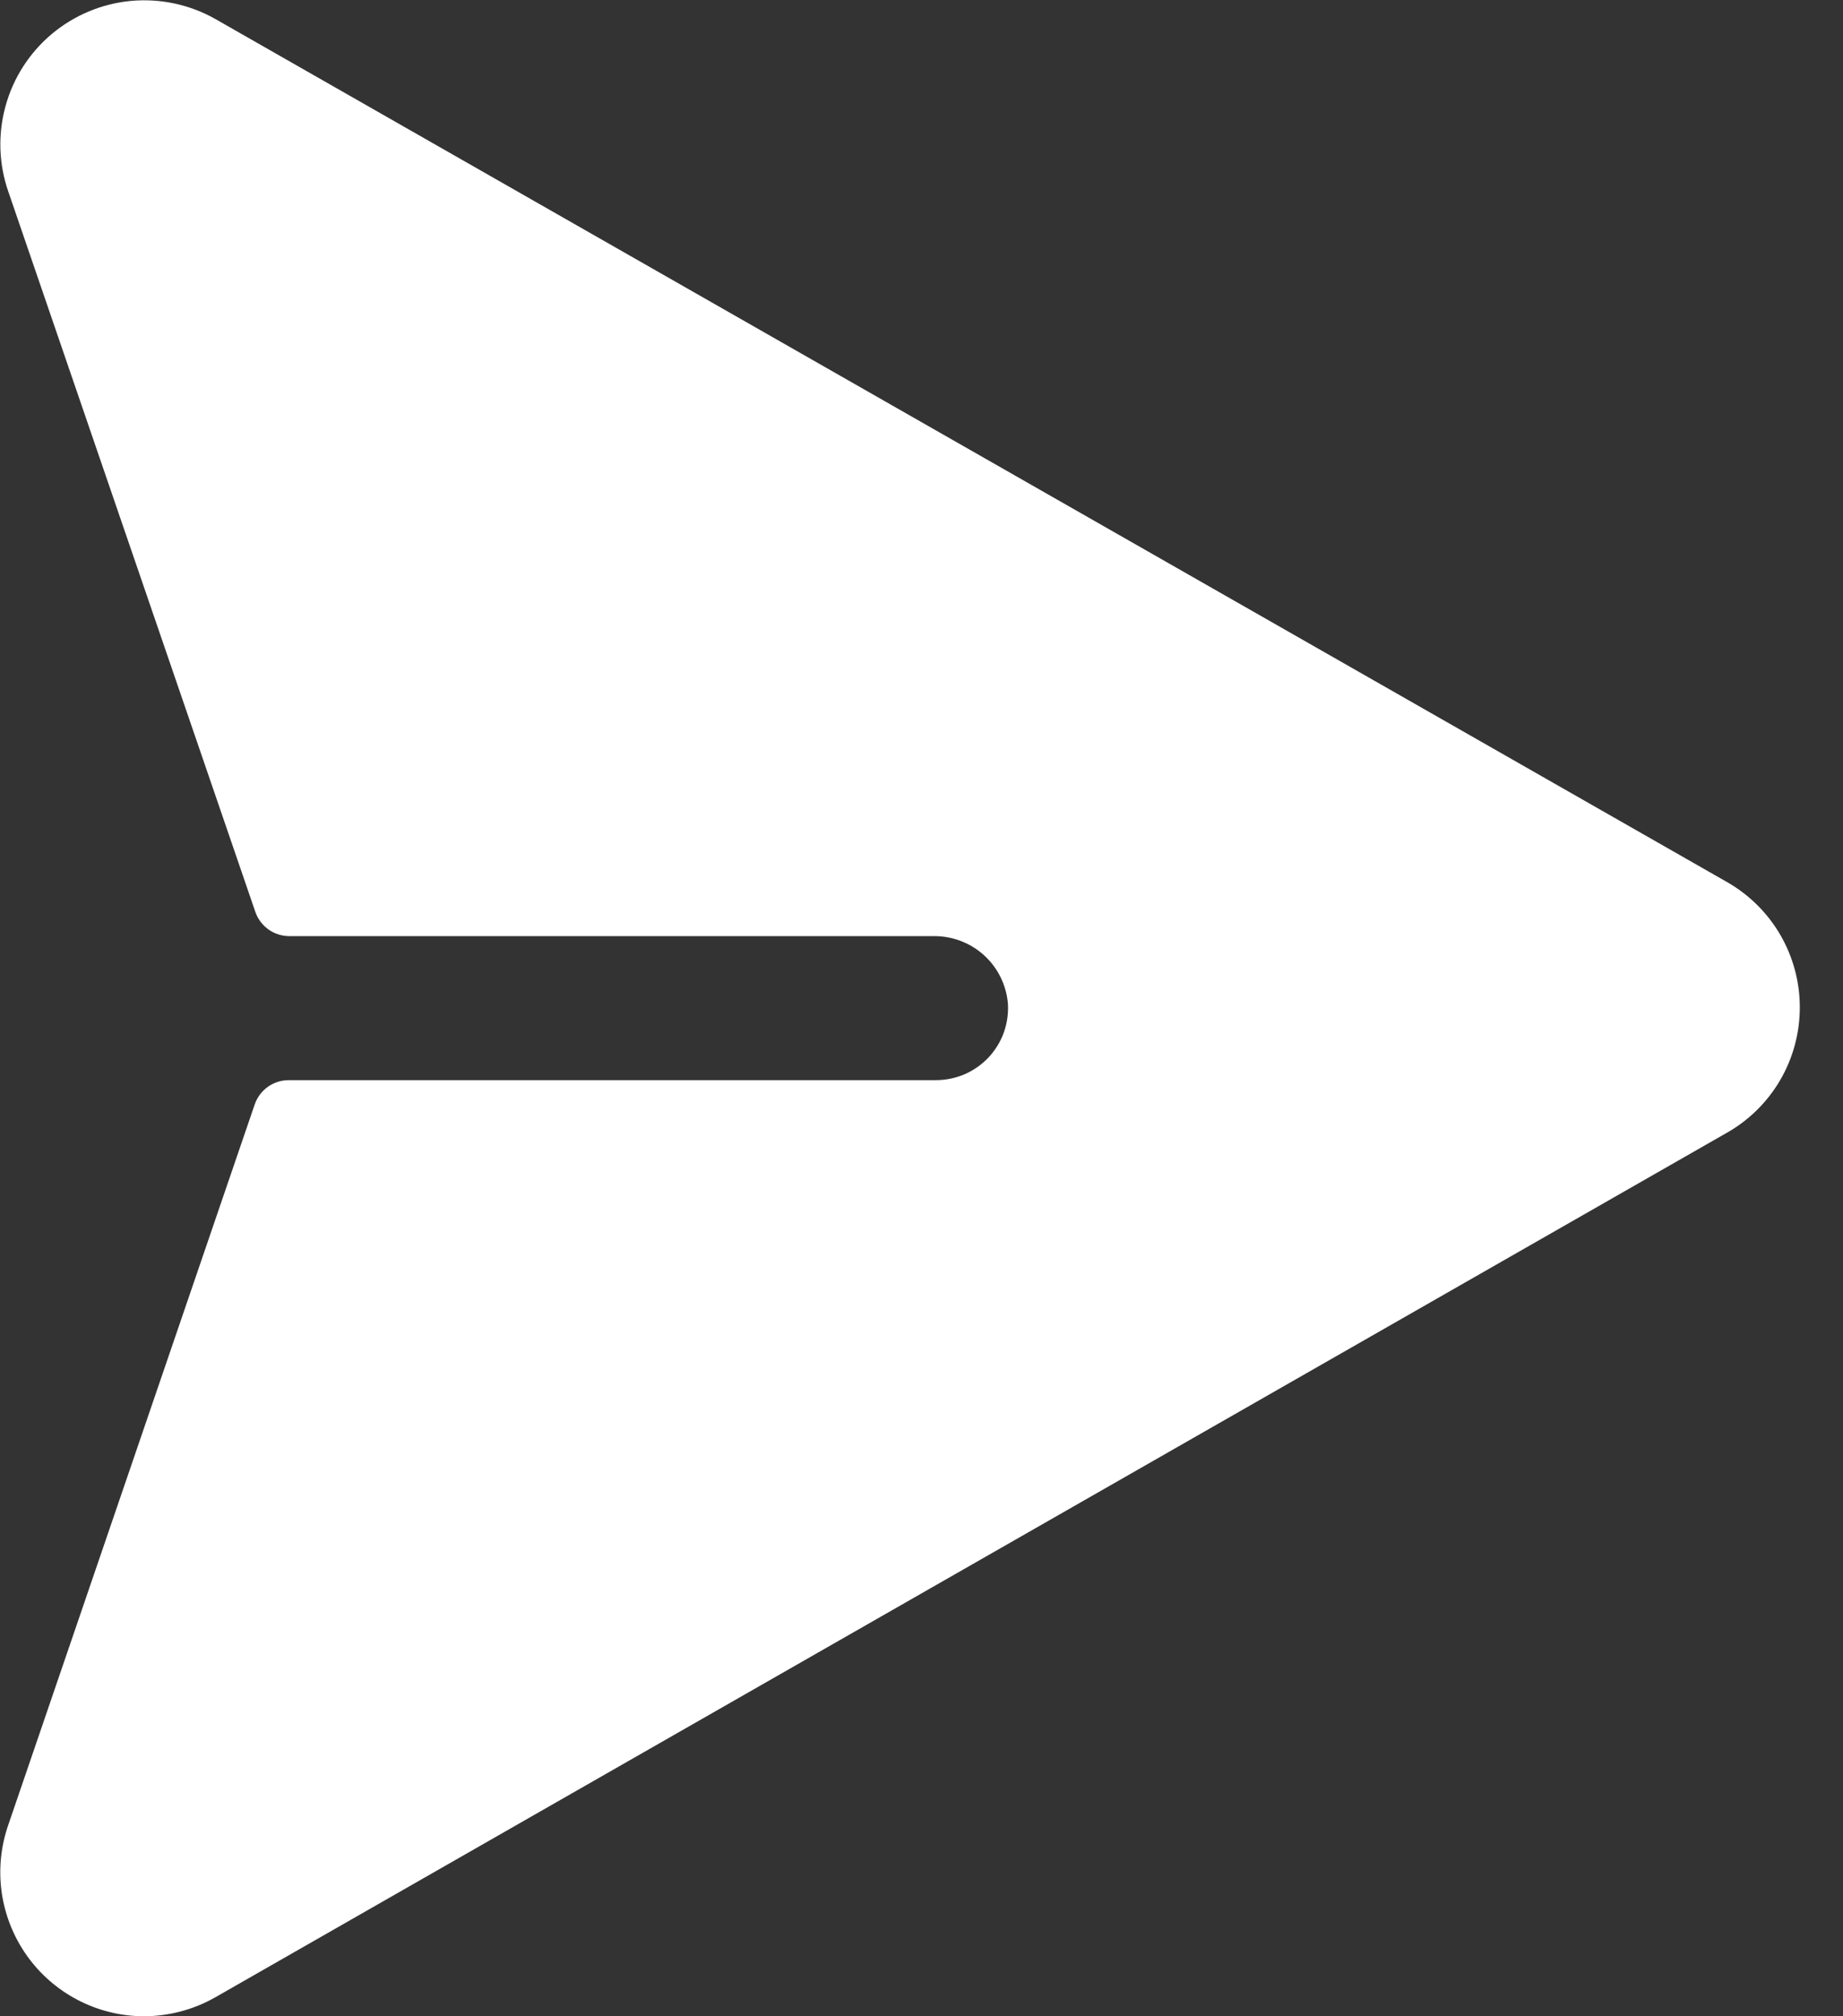 <svg width="32" height="35" viewBox="0 0 32 35" fill="none" xmlns="http://www.w3.org/2000/svg">
    <rect x="0" y="0" width="32" height="35" fill="#333333" stroke="none"/>
    <path d="M31.25 17.483C31.251 17.928 31.133 18.366 30.909 18.75C30.684 19.135 30.36 19.453 29.972 19.67L3.736 34.672C3.359 34.886 2.933 34.998 2.5 35C2.1 34.999 1.707 34.903 1.352 34.718C0.998 34.534 0.692 34.267 0.462 33.941C0.232 33.614 0.083 33.237 0.028 32.841C-0.026 32.445 0.015 32.042 0.148 31.666L4.422 19.173C4.464 19.05 4.544 18.942 4.65 18.866C4.756 18.791 4.883 18.75 5.014 18.75H16.25C16.421 18.75 16.591 18.715 16.748 18.648C16.906 18.579 17.047 18.48 17.165 18.355C17.282 18.23 17.372 18.082 17.43 17.921C17.487 17.76 17.511 17.588 17.5 17.417C17.472 17.096 17.323 16.797 17.084 16.58C16.844 16.364 16.532 16.246 16.209 16.25H5.025C4.895 16.25 4.767 16.21 4.661 16.134C4.555 16.058 4.475 15.951 4.433 15.828L0.145 3.328C-0.022 2.849 -0.039 2.331 0.096 1.842C0.23 1.352 0.511 0.916 0.899 0.59C1.288 0.264 1.766 0.064 2.271 0.016C2.776 -0.031 3.284 0.076 3.727 0.323L29.977 15.306C30.363 15.524 30.684 15.84 30.908 16.222C31.131 16.605 31.25 17.04 31.25 17.483Z" fill="white"/>
    </svg>
    